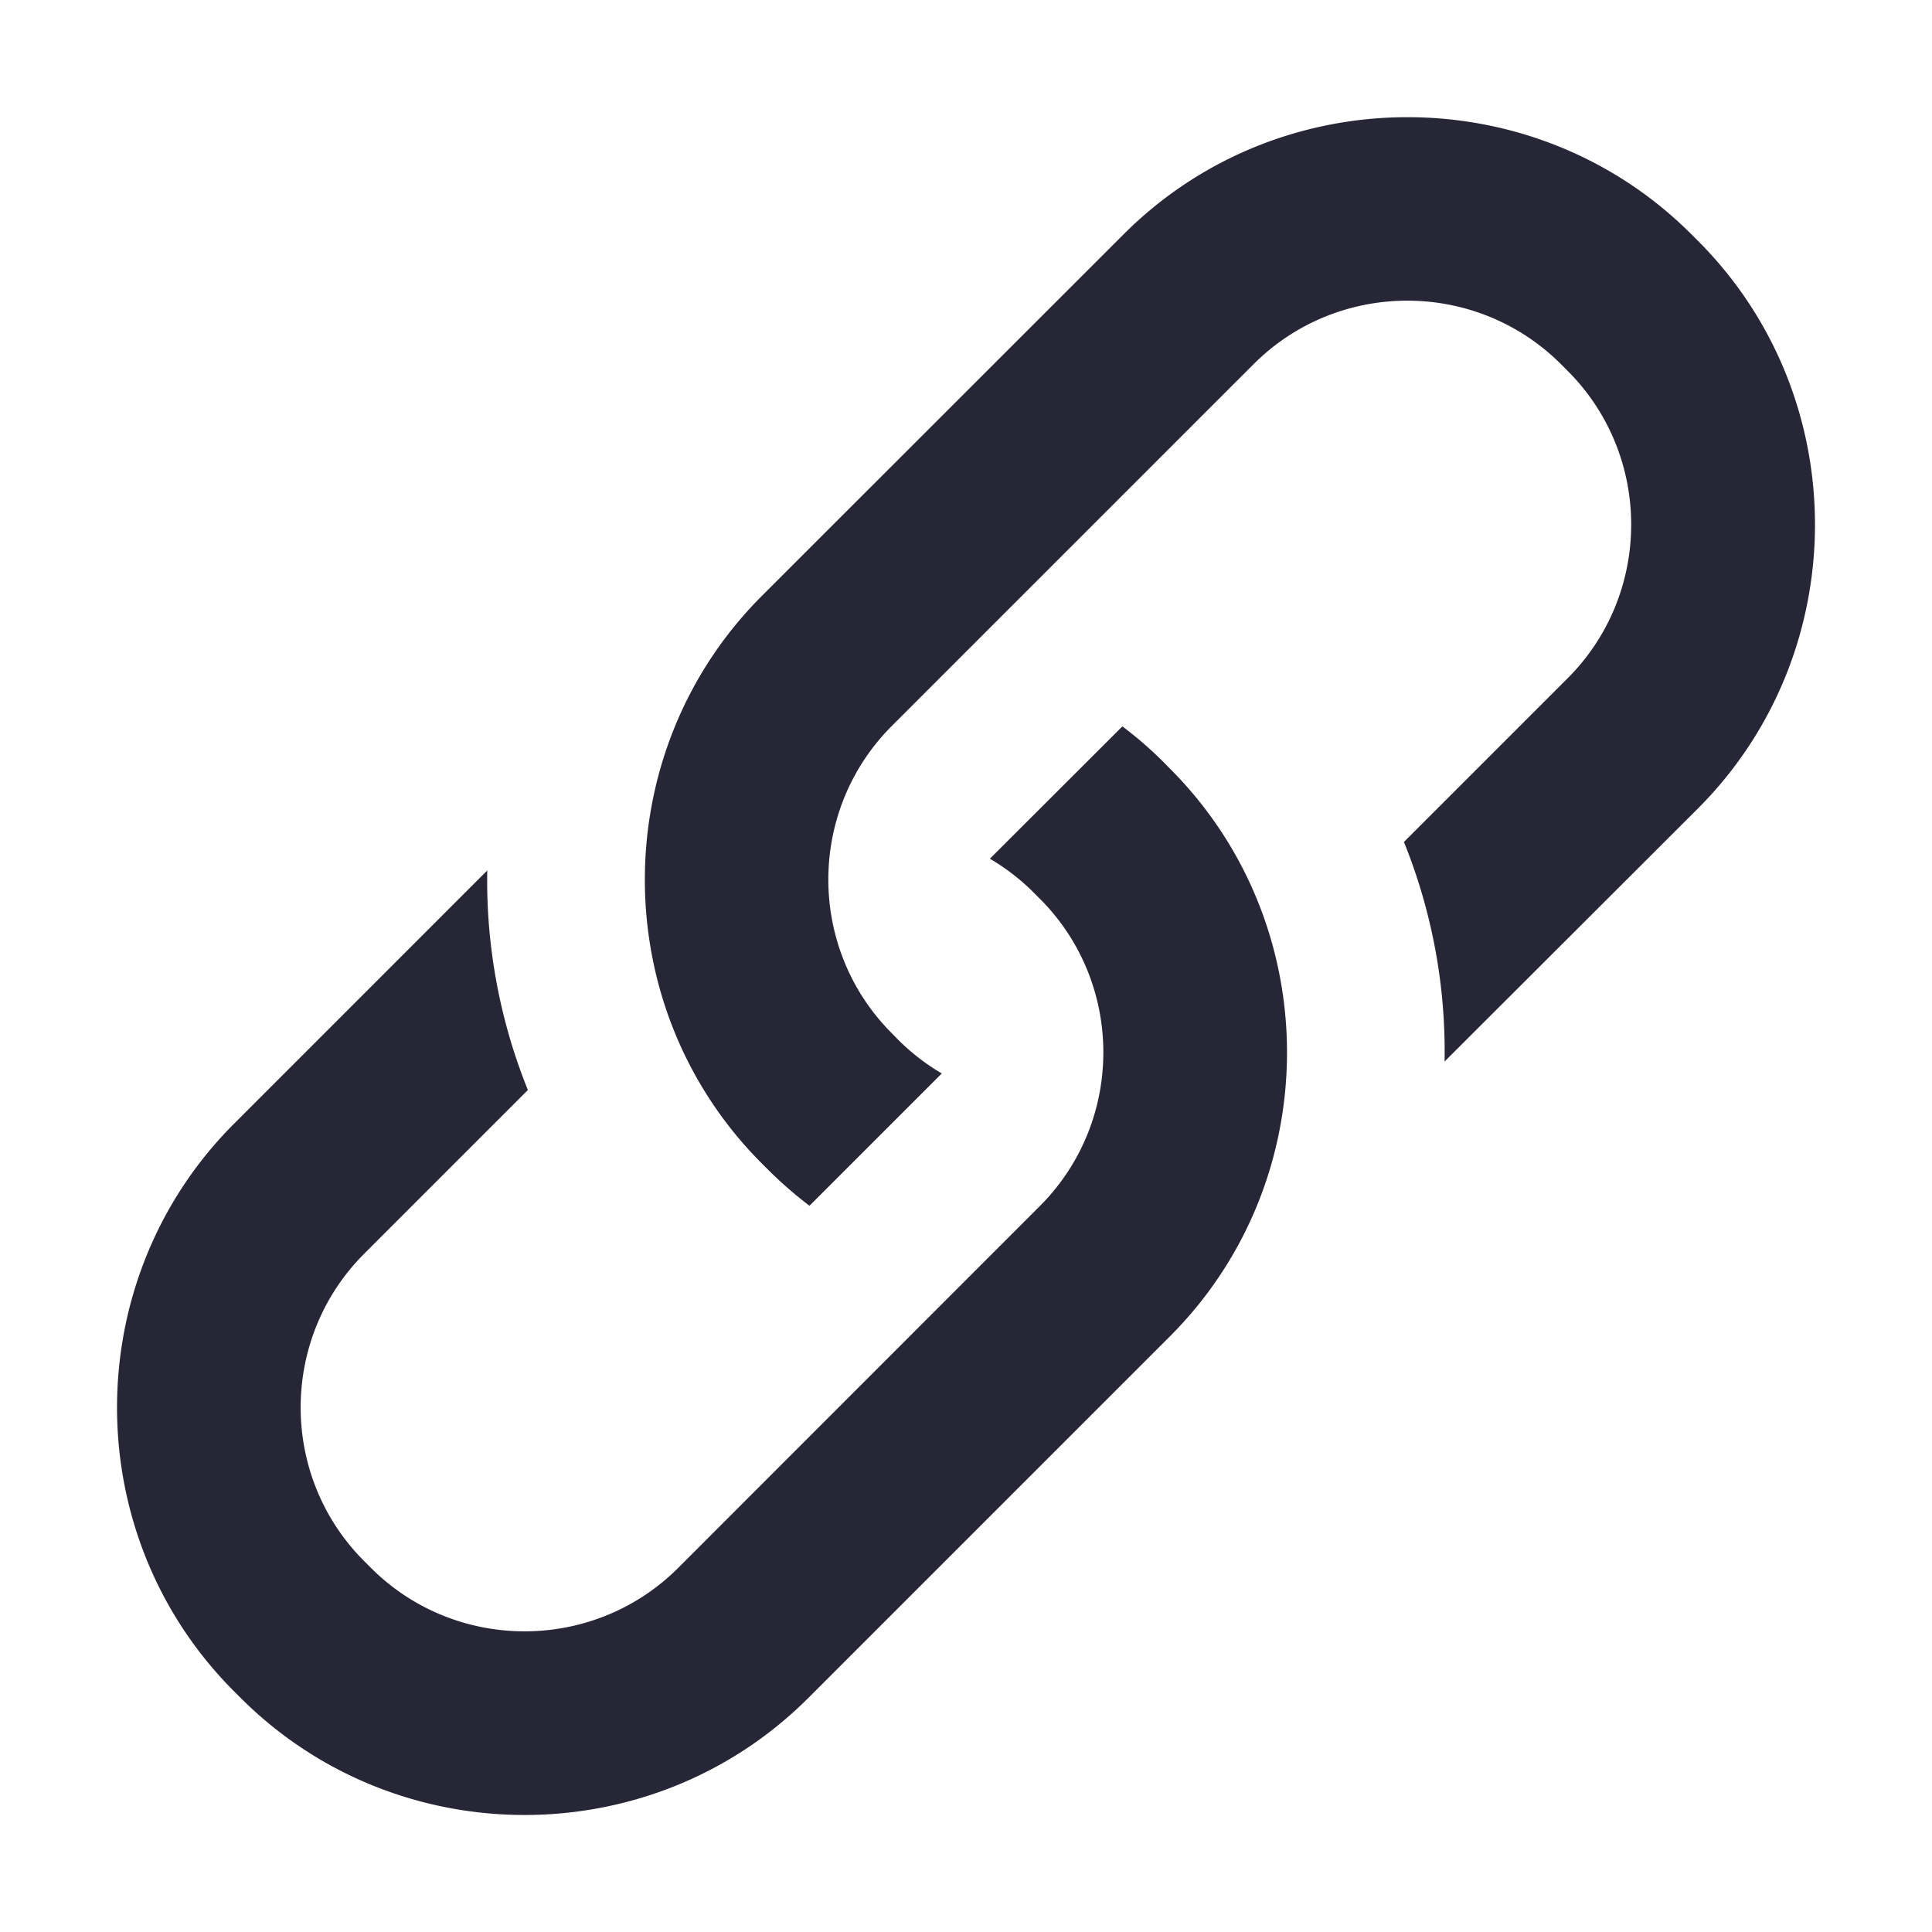 <?xml version="1.0" standalone="no"?><!DOCTYPE svg PUBLIC "-//W3C//DTD SVG 1.1//EN" "http://www.w3.org/Graphics/SVG/1.1/DTD/svg11.dtd"><svg t="1499309783041" class="icon" style="" viewBox="0 0 1024 1024" version="1.1" xmlns="http://www.w3.org/2000/svg" p-id="10527" xmlns:xlink="http://www.w3.org/1999/xlink" width="1024" height="1024"><defs><style type="text/css"></style></defs><path d="M616.591 403.809a207.928 207.928 0 0 0-21.709-18.811l-70.226 70.139a115.087 115.087 0 0 1 22.938 17.664l3.517 3.517c44.913 44.913 44.913 118.036 0 162.949l-191.601 191.693c-44.913 44.908-118.036 44.908-162.949 0l-3.517-3.517c-44.913-44.913-44.913-118.042 0-162.954l86.748-86.748a296.55 296.55 0 0 1-21.535-116.367L124.058 595.584c-82.708 82.708-82.708 218.148 0 300.851l3.512 3.512c82.79 82.708 218.148 82.708 300.851 0l191.693-191.688c82.703-82.703 82.703-218.143 0-300.851l-3.517-3.599z m283.356-276.157l-3.512-3.512c-82.708-82.708-218.148-82.708-300.851 0L403.814 315.832c-82.708 82.698-82.708 218.143 0 300.846l3.512 3.512a219.704 219.704 0 0 0 21.709 18.898l70.139-70.139a115.087 115.087 0 0 1-22.938-17.664l-3.517-3.604c-44.913-44.913-44.913-118.036 0-162.949l191.693-191.693c44.908-44.908 118.031-44.908 162.944 0l3.517 3.517c44.913 44.913 44.913 118.036 0 162.949L744.12 446.259a296.55 296.55 0 0 1 21.535 116.367l134.298-134.118c82.703-82.79 82.703-218.148 0-300.851z" fill="#272636" p-id="10528"></path></svg>